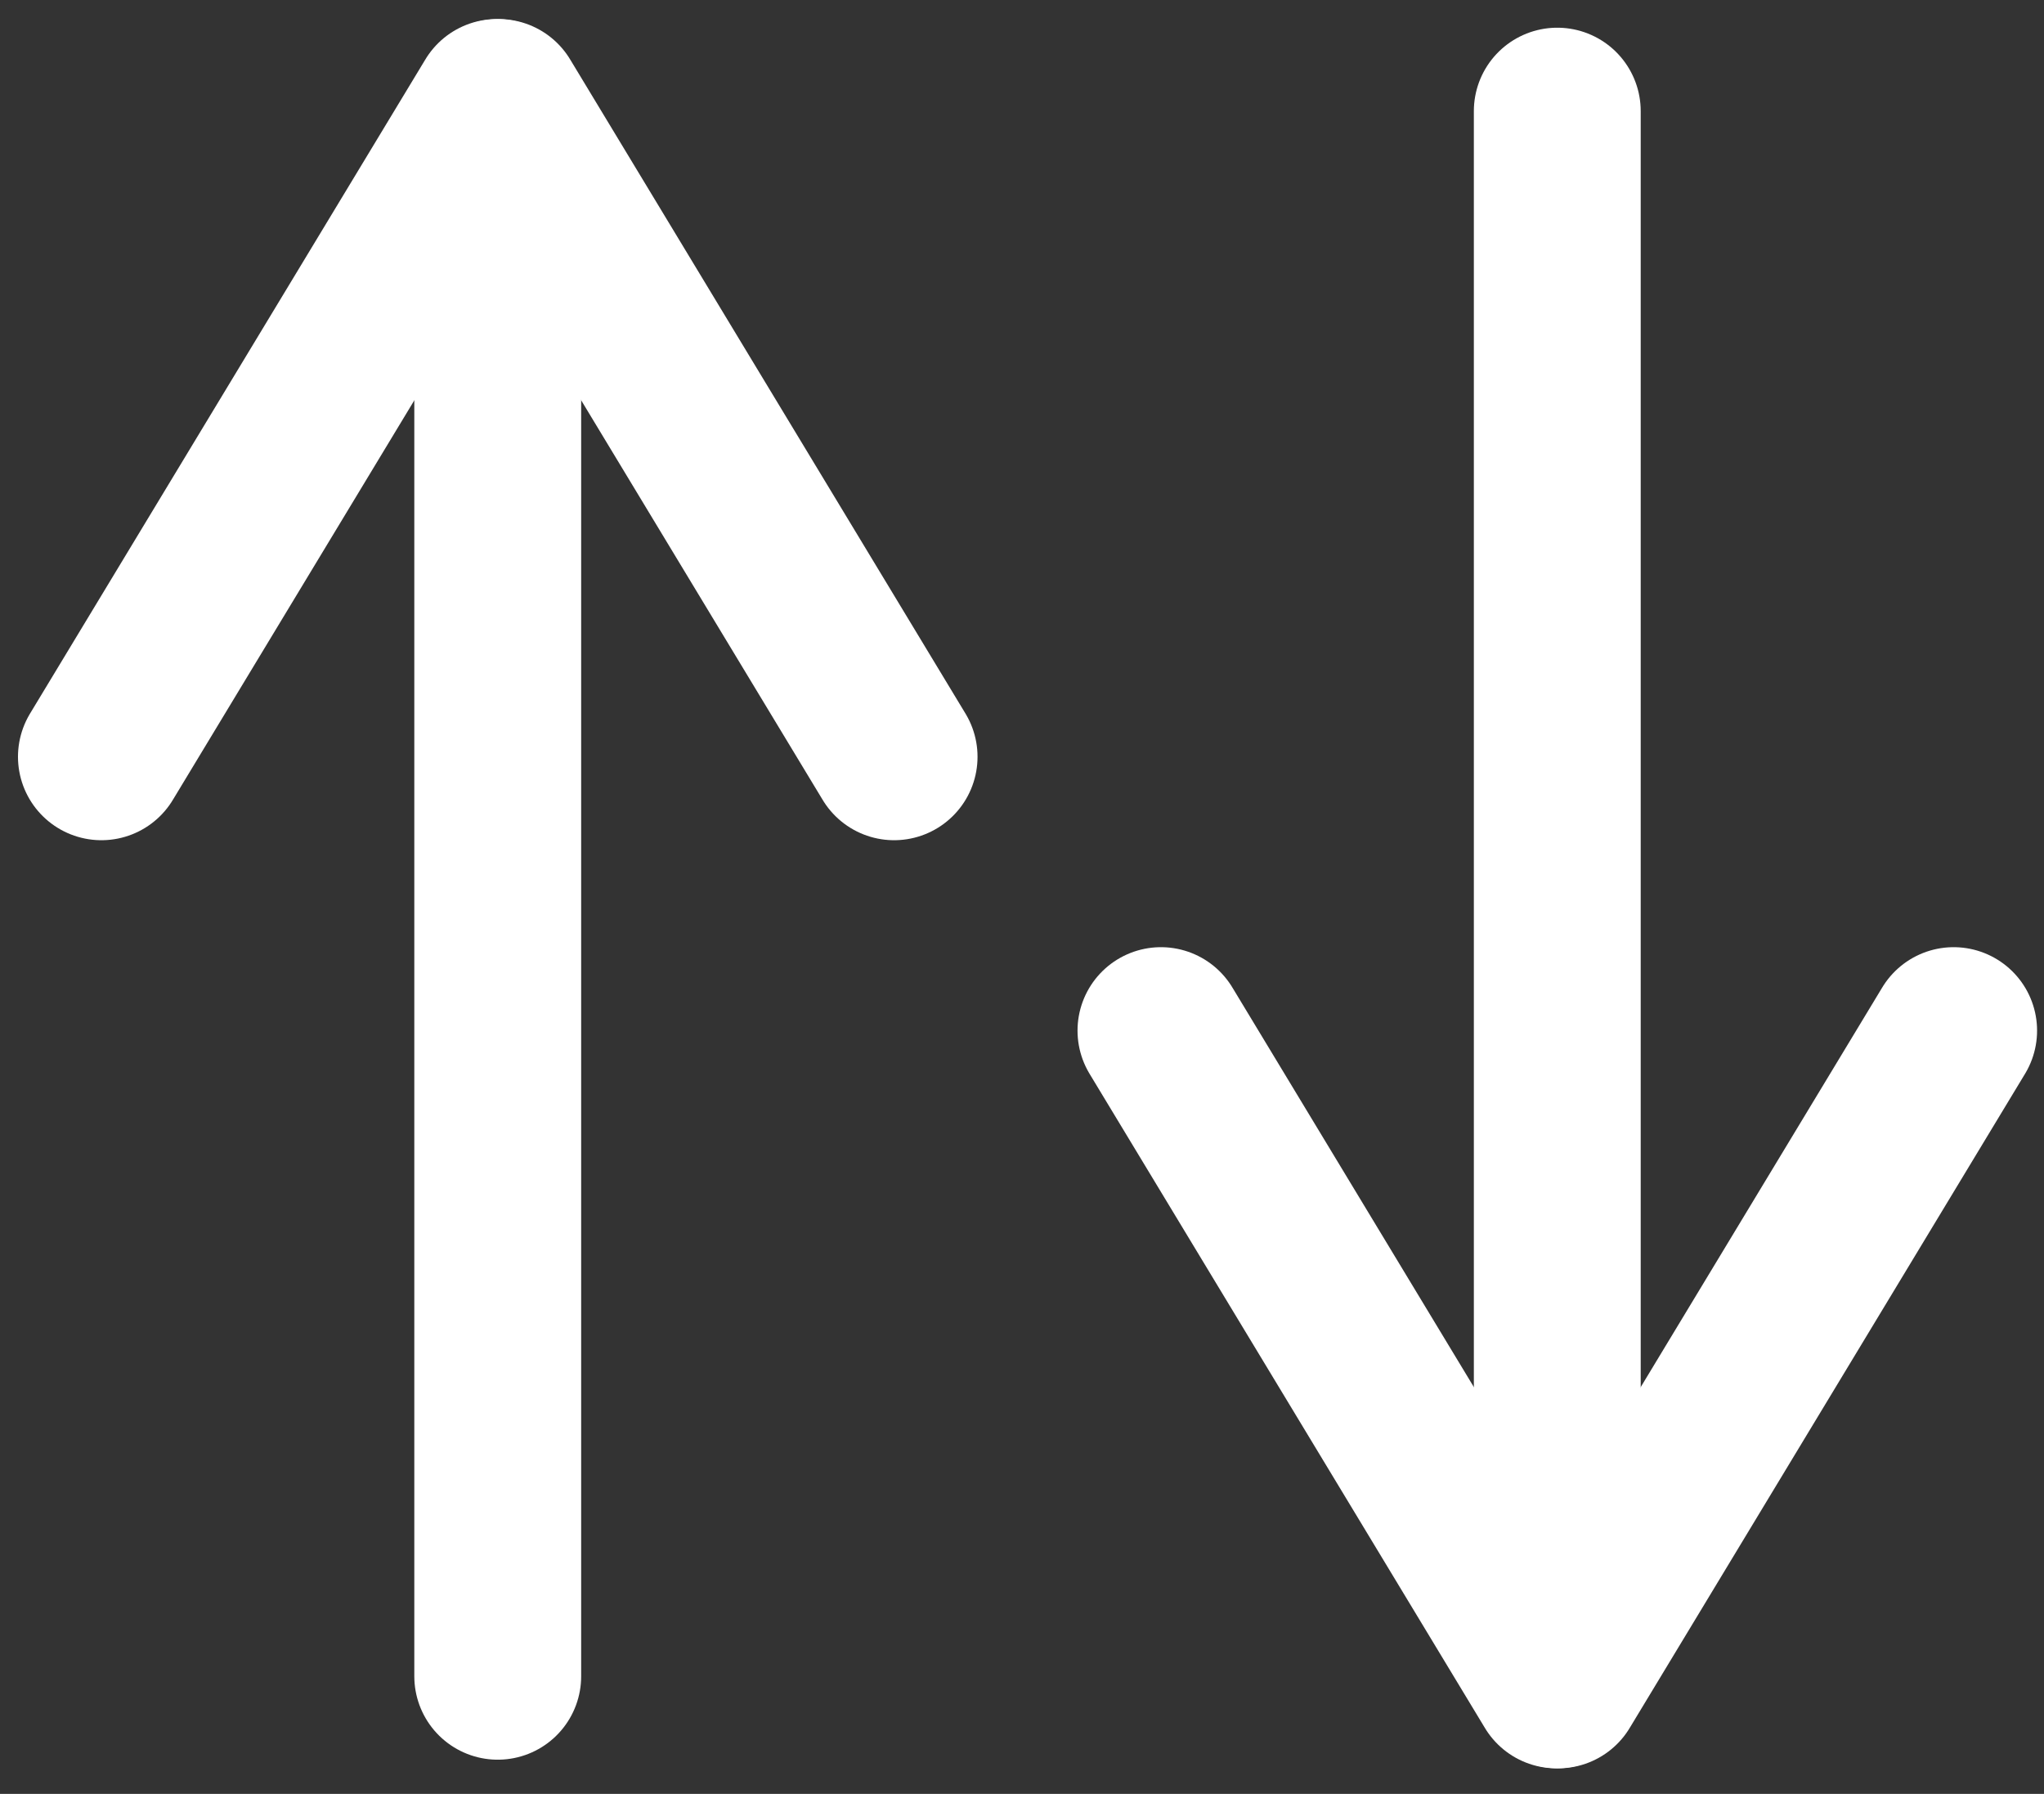 <?xml version="1.0" encoding="UTF-8"?>

<svg
    width="49mm"
    height="43mm"
    version="1.1"
    viewBox="0 0 49 43"
    xmlns="http://www.w3.org/2000/svg">

 <rect x="0" y="0" width="49" height="43" fill="#333333" stroke="none"/>

 <g fill="none" stroke="#FFF" stroke-linecap="round" stroke-linejoin="round" stroke-width="4">
  <path d="m11.932 40.18v-37.517"/>
  <path d="m2.431 18.14 9.479-15.683"/>
  <path d="m21.434 18.14-9.479-15.683"/>
  <path d="m37.332 2.664v37.517"/>
  <path d="m27.831 24.704 9.479 15.683"/>
  <path d="m46.834 24.704-9.479 15.683"/>
 </g>
</svg>
